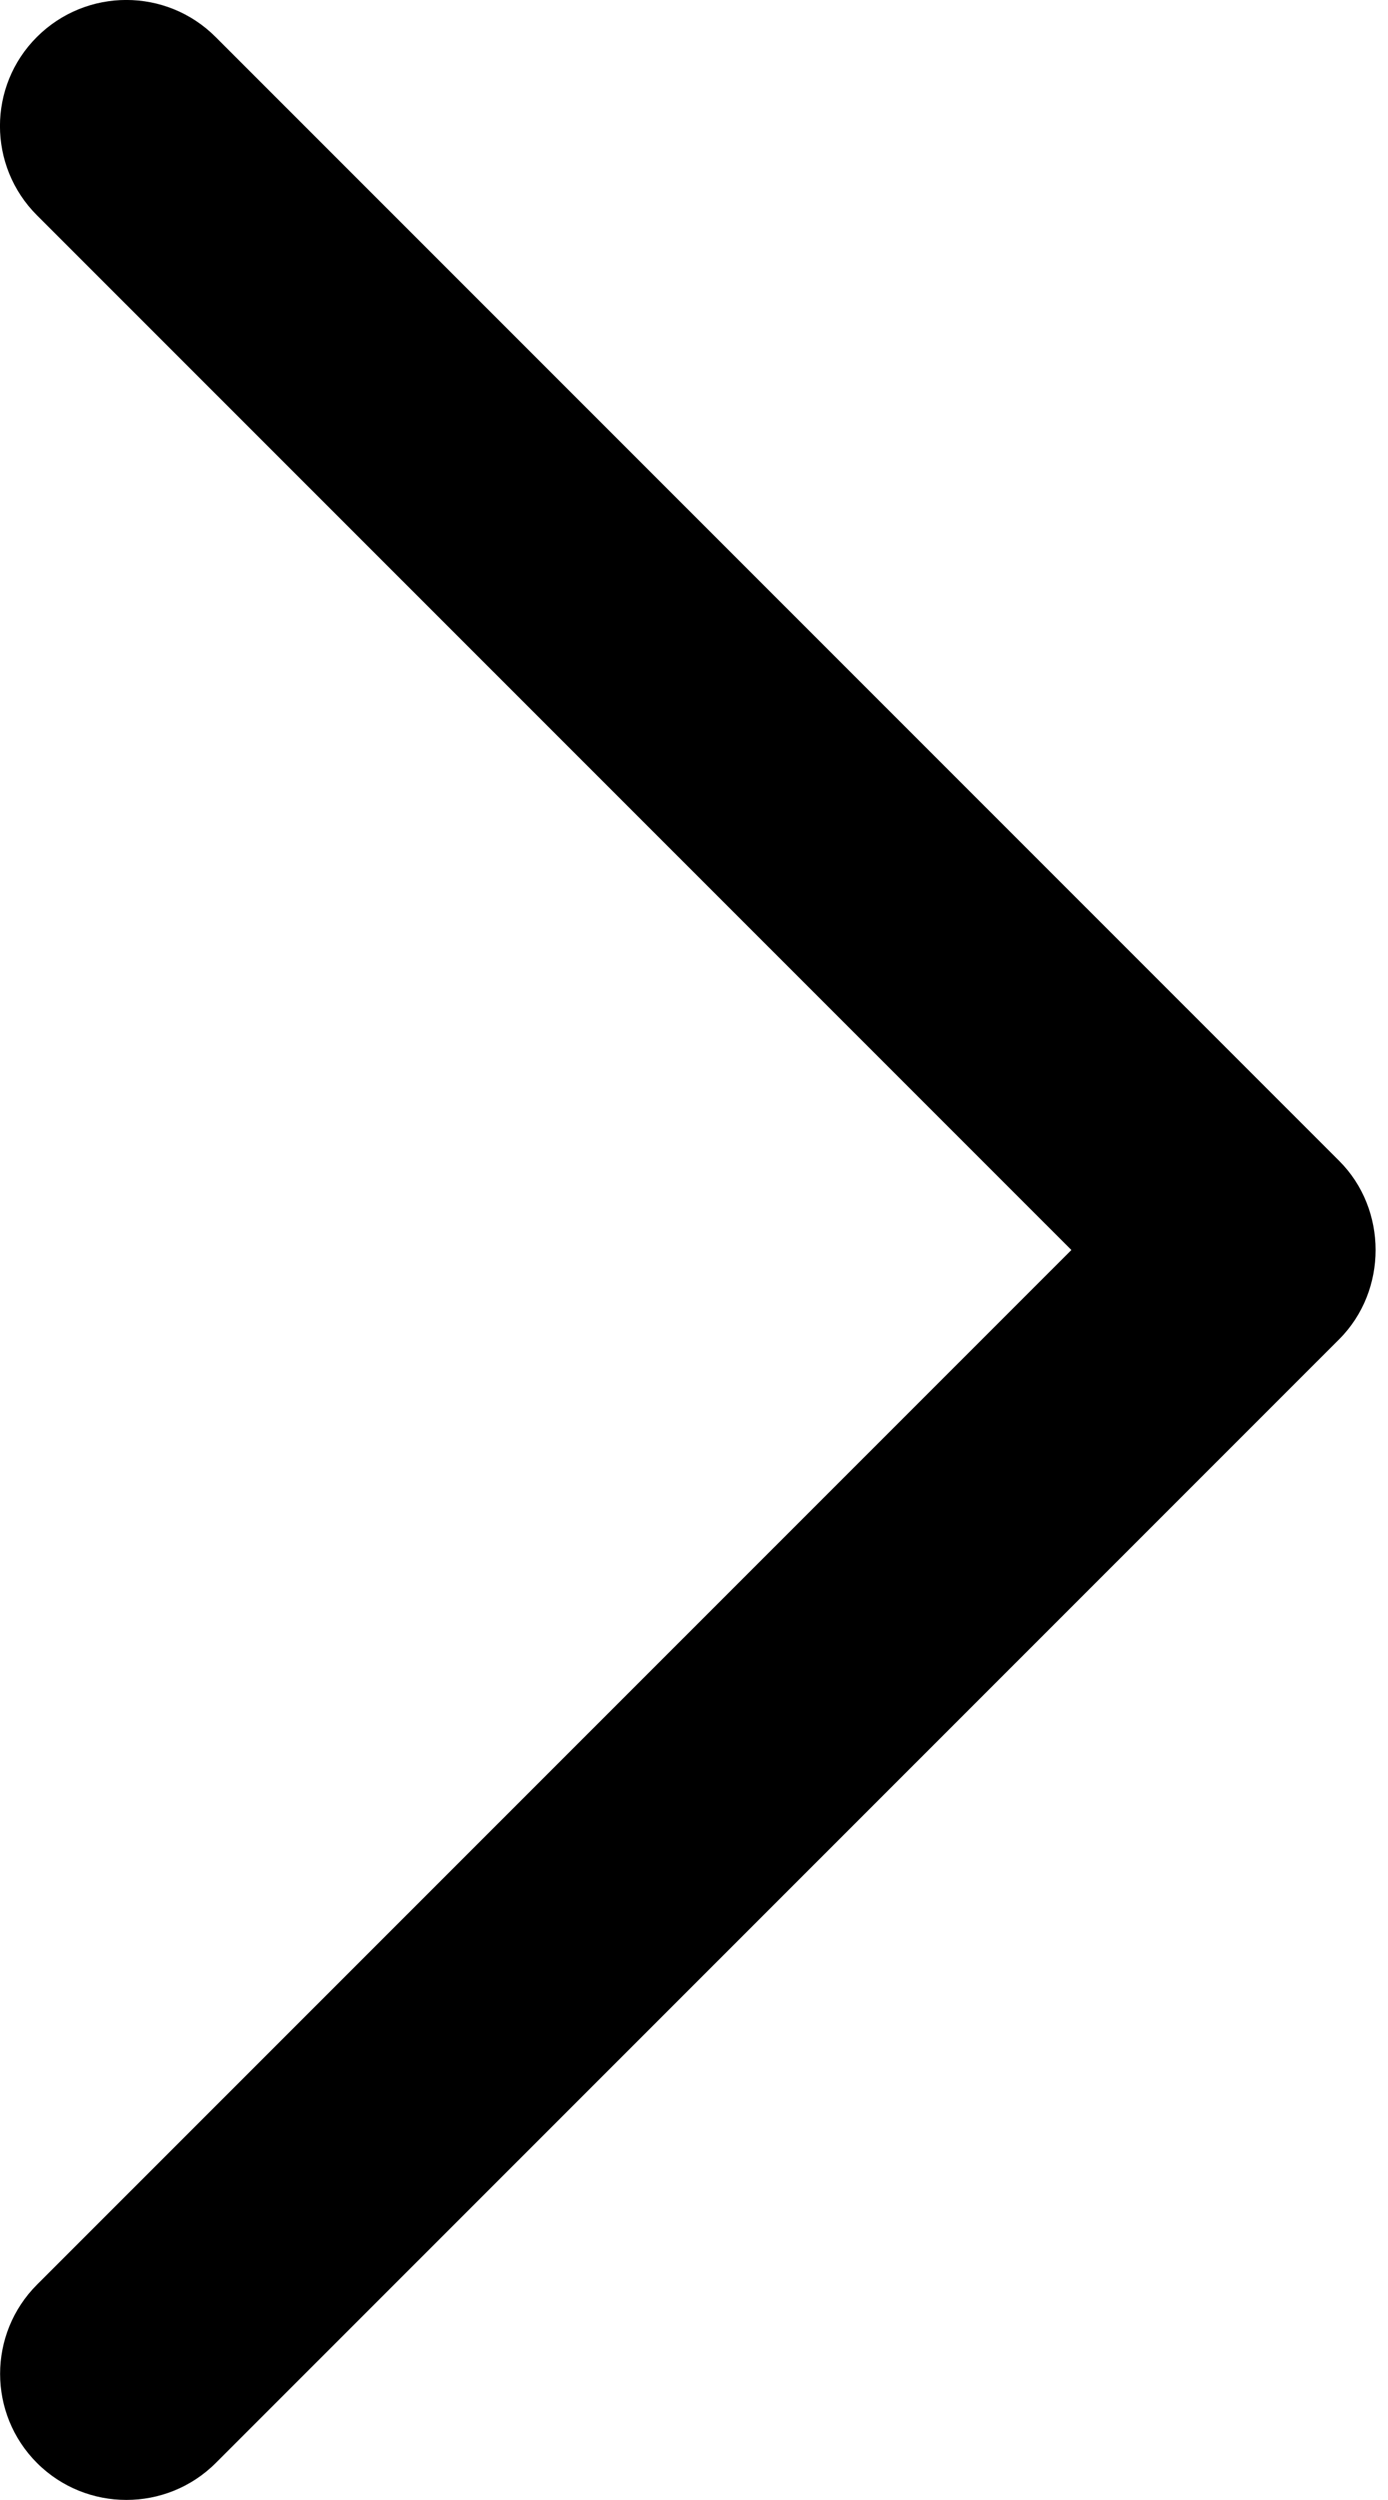 <svg width="10" height="18" viewBox="0 0 10 18" fill="none" xmlns="http://www.w3.org/2000/svg">
<path d="M9.648 8.358L1.553 0.266C1.198 -0.089 0.622 -0.089 0.266 0.266C-0.089 0.62 -0.089 1.195 0.266 1.55L7.719 9L0.267 16.449C-0.088 16.804 -0.088 17.379 0.267 17.734C0.622 18.088 1.199 18.088 1.554 17.734L9.649 9.642C9.998 9.292 9.998 8.707 9.648 8.358Z" fill="black"/>
</svg>
